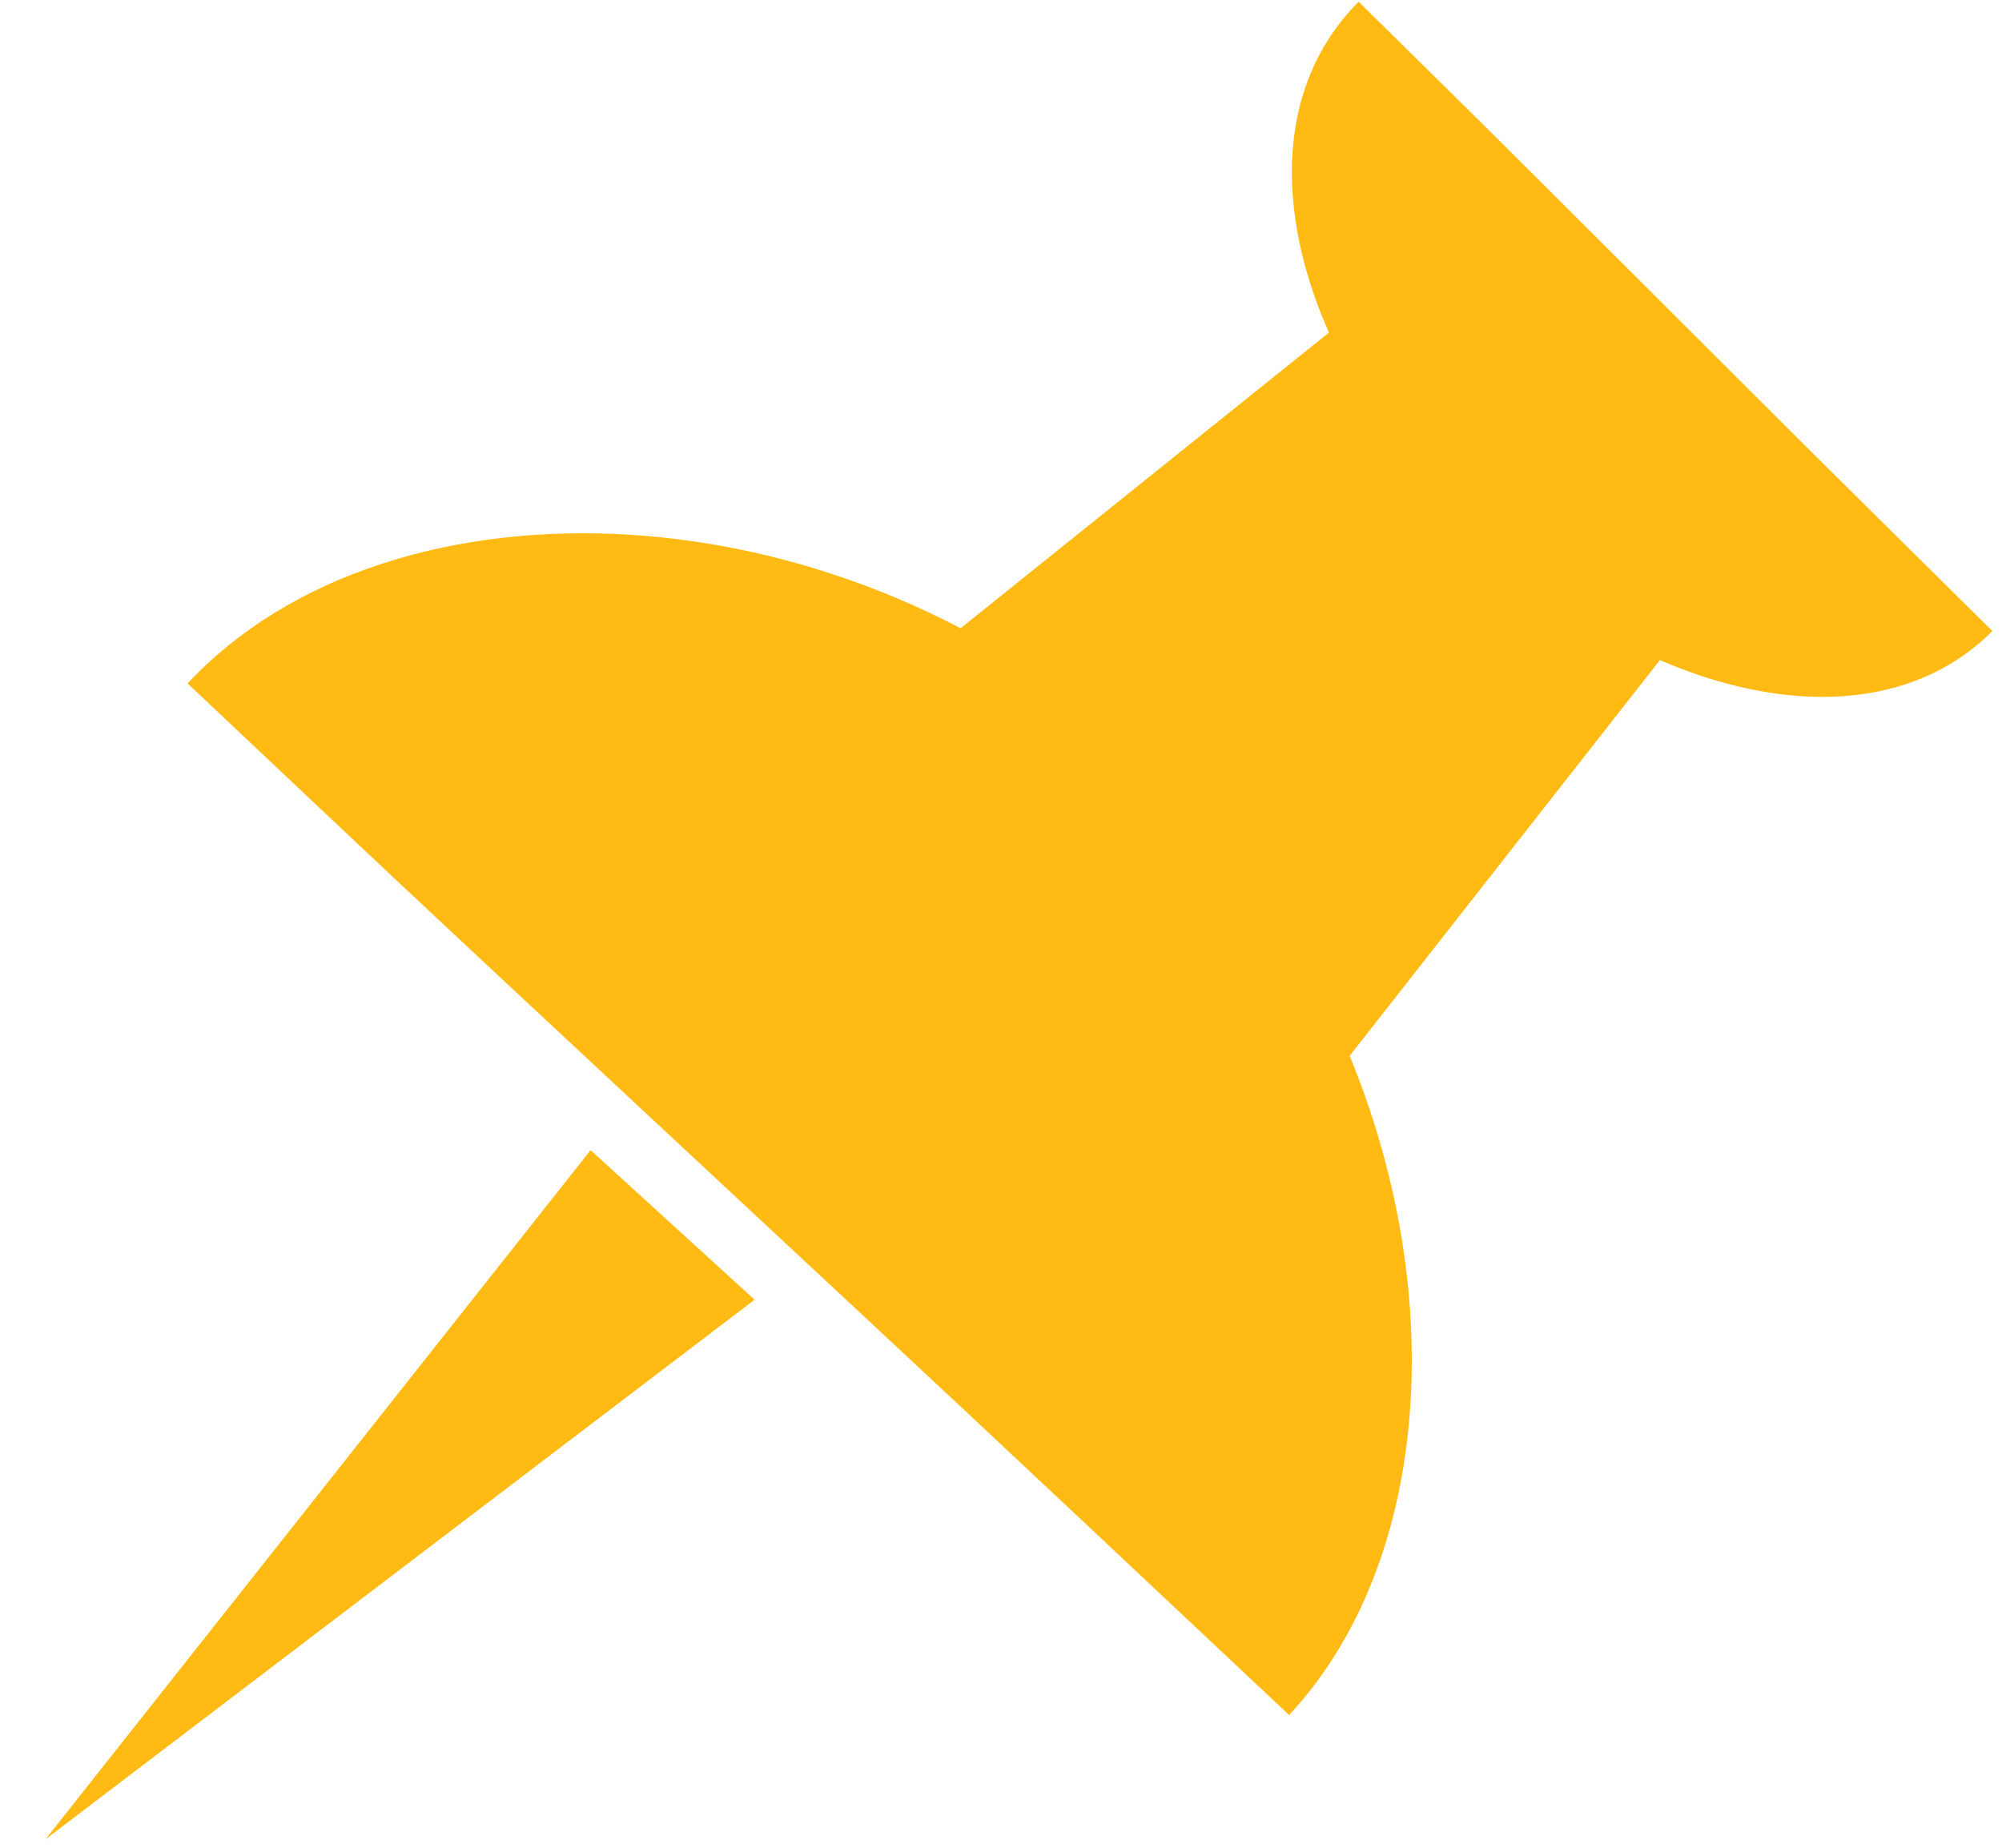 <svg width="65" height="60" viewBox="0 0 65 60" fill="none" xmlns="http://www.w3.org/2000/svg">
<path d="M41.854 55.69C30.814 45.309 31.634 46.082 21.913 37.027C12.193 27.972 12.642 28.374 6.091 22.193C12.664 15.137 27.431 15.562 37.151 24.617C46.872 33.672 48.428 48.633 41.854 55.69Z" fill="#FFBB13"/>
<path d="M64.688 20.492C58.312 14.184 58.787 14.653 53.224 9.097C47.66 3.541 47.908 3.799 44.112 0.056C40.079 4.094 41.937 11.444 47.5 17C53.063 22.556 60.655 24.531 64.688 20.492Z" fill="#FFBB13"/>
<path d="M41.605 37.112L27.557 23.315L45.995 8.514L56.155 18.548L41.605 37.112Z" fill="#FFBB13"/>
<path d="M19.175 37.347L24.5 42.204L1.474 59.728L19.175 37.347Z" fill="#FFBB13"/>
</svg>
